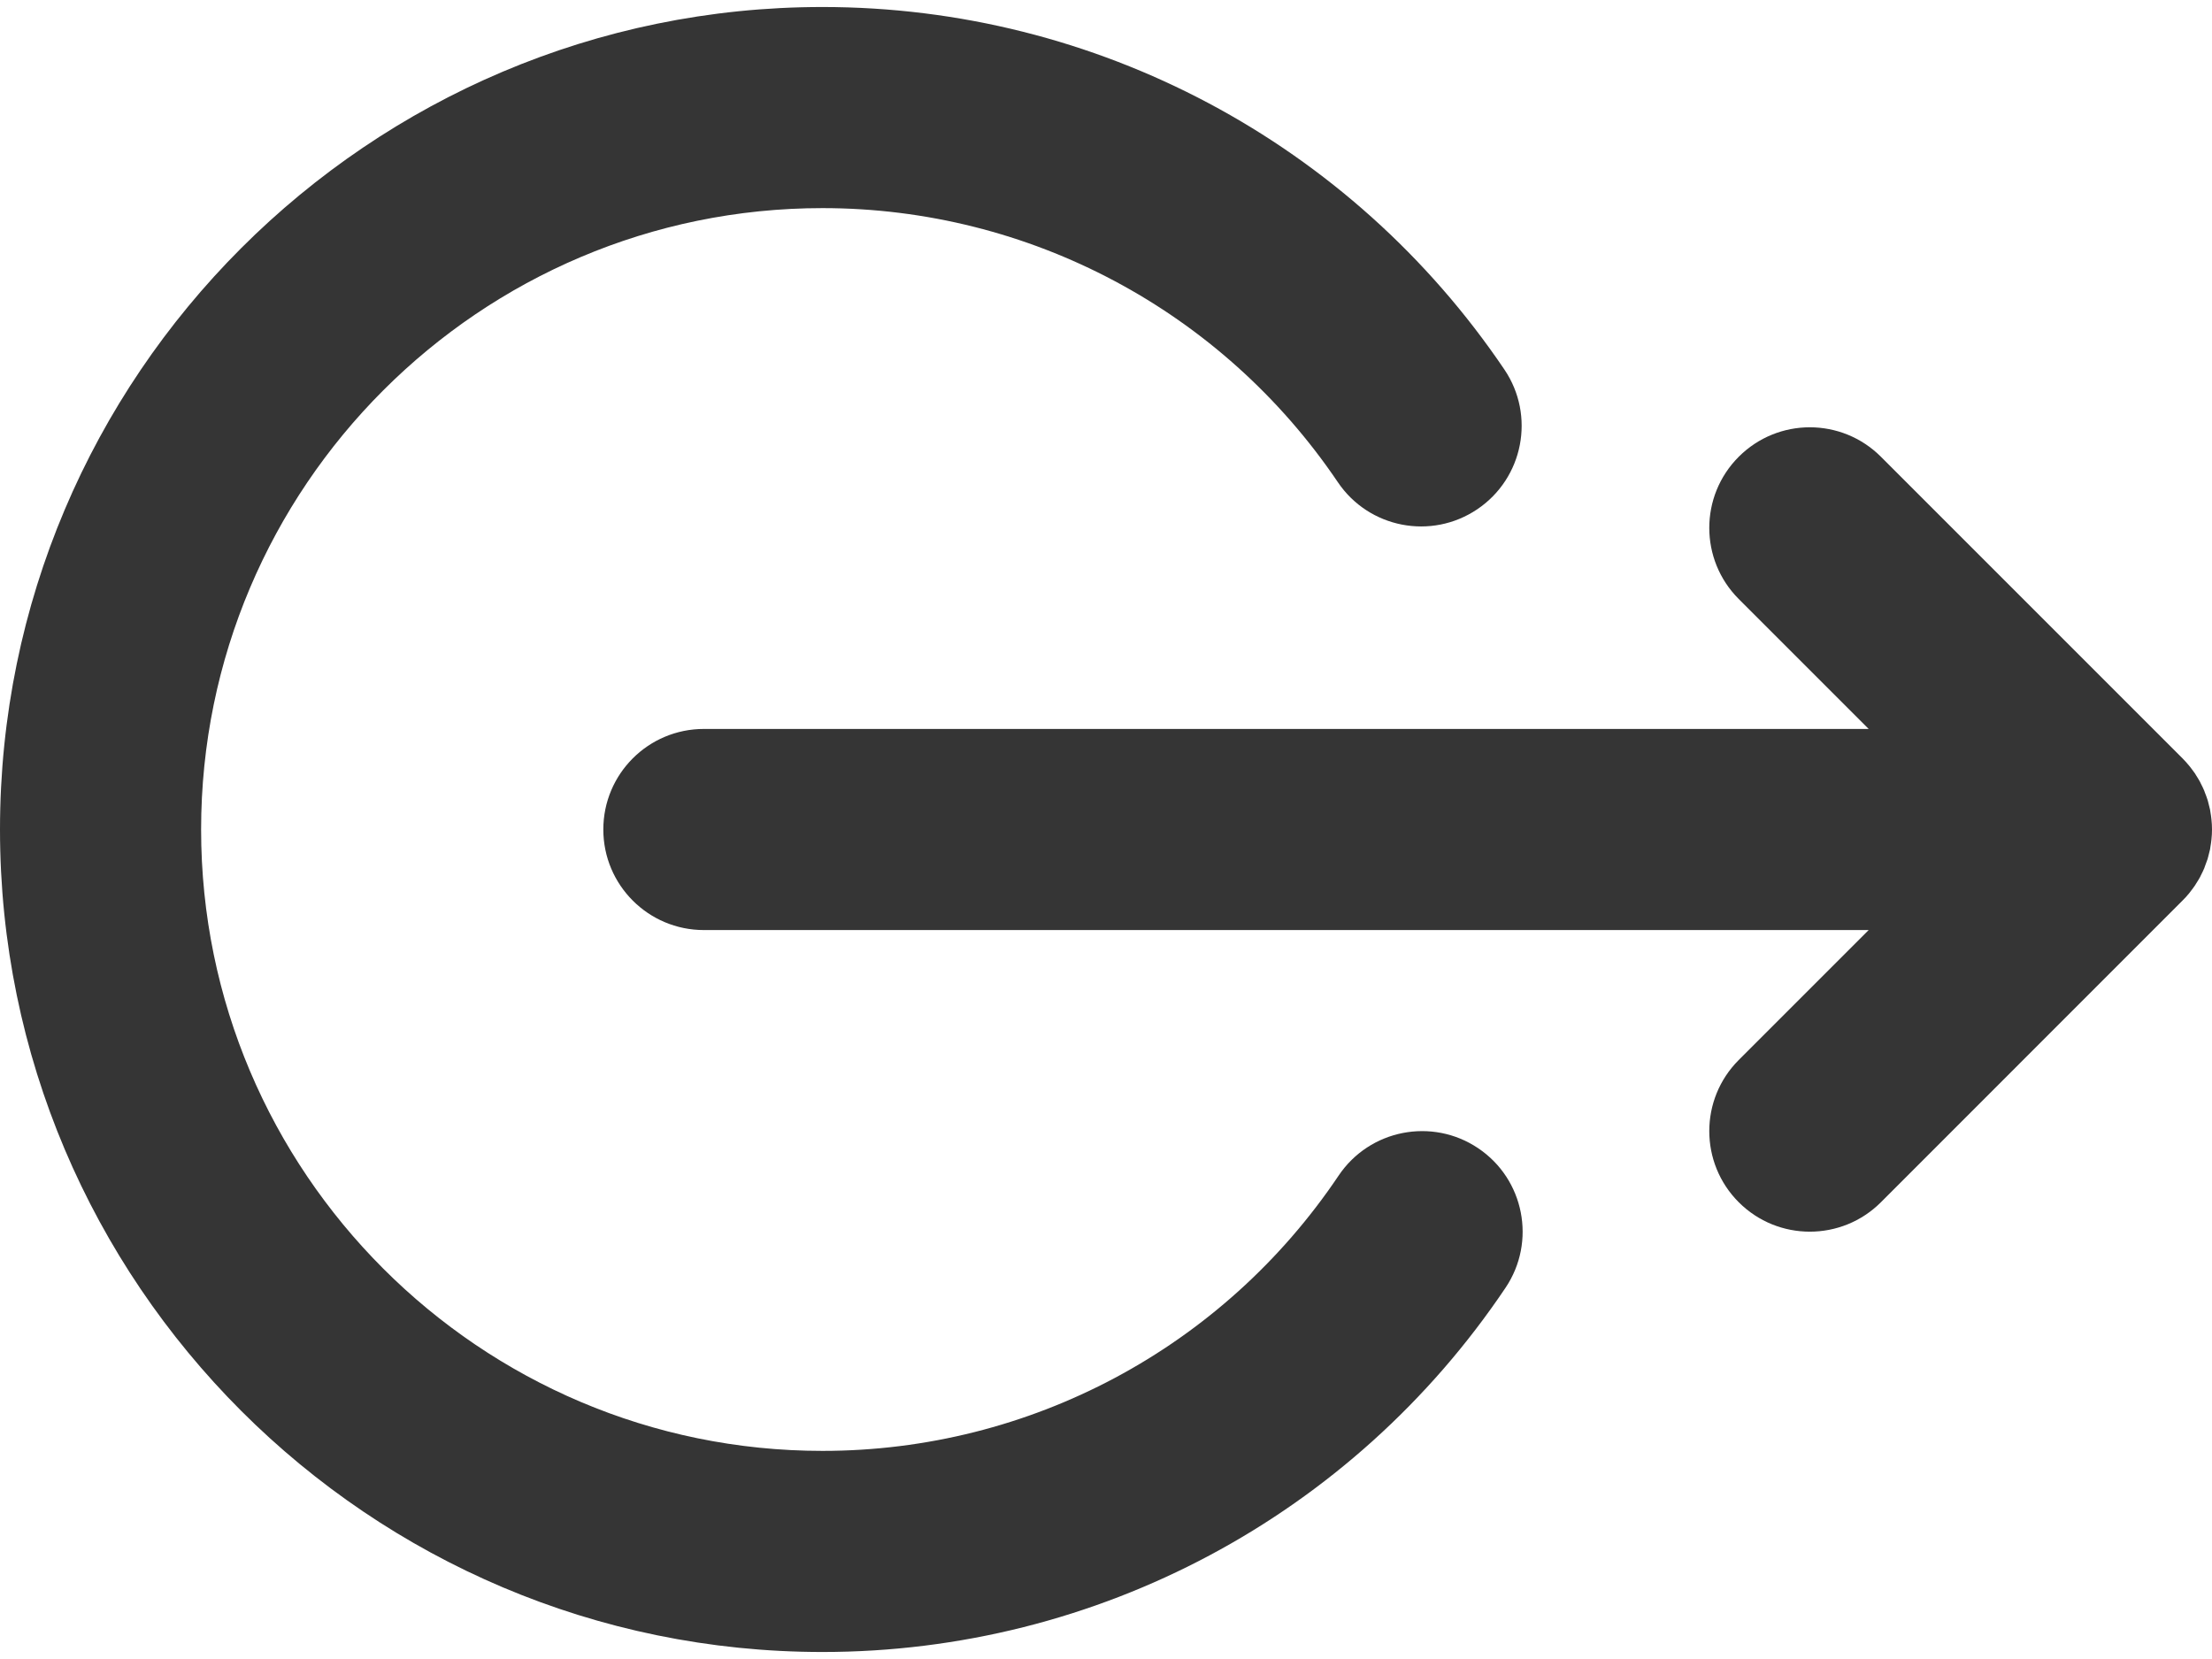 <svg width="24" height="18" viewBox="0 0 24 18" fill="none" xmlns="http://www.w3.org/2000/svg">
<path d="M20.275 7.909L7.637 7.909C7.034 7.909 6.546 8.397 6.546 9C6.546 9.602 7.034 10.091 7.637 10.091L20.275 10.091L18.865 11.501C18.439 11.927 18.439 12.618 18.865 13.044C19.291 13.47 19.982 13.47 20.408 13.044L23.68 9.771C23.706 9.746 23.729 9.72 23.752 9.692C23.758 9.685 23.762 9.678 23.768 9.671C23.784 9.65 23.801 9.629 23.816 9.606C23.82 9.6 23.824 9.593 23.828 9.586C23.843 9.563 23.858 9.539 23.871 9.515C23.873 9.51 23.875 9.505 23.878 9.5C23.892 9.473 23.905 9.446 23.917 9.418C23.918 9.415 23.919 9.411 23.92 9.408C23.932 9.378 23.943 9.348 23.953 9.318C23.954 9.314 23.954 9.31 23.956 9.306C23.964 9.276 23.972 9.246 23.979 9.215C23.98 9.205 23.981 9.196 23.983 9.187C23.987 9.161 23.992 9.135 23.994 9.109C23.998 9.073 24 9.036 24 9C24 8.963 23.998 8.927 23.994 8.891C23.992 8.864 23.987 8.838 23.983 8.812C23.981 8.803 23.98 8.794 23.979 8.785C23.972 8.754 23.964 8.723 23.956 8.693C23.954 8.689 23.954 8.686 23.953 8.682C23.943 8.651 23.932 8.621 23.92 8.592C23.919 8.588 23.918 8.585 23.917 8.582C23.905 8.554 23.892 8.526 23.878 8.5C23.875 8.495 23.873 8.49 23.871 8.485C23.858 8.46 23.843 8.437 23.828 8.413C23.823 8.406 23.82 8.4 23.816 8.393C23.801 8.371 23.784 8.35 23.768 8.328C23.762 8.322 23.758 8.314 23.752 8.308C23.729 8.28 23.706 8.254 23.68 8.228L20.408 4.956C20.195 4.743 19.916 4.636 19.636 4.636C19.357 4.636 19.078 4.743 18.865 4.956C18.439 5.382 18.439 6.073 18.865 6.499L20.275 7.909Z" fill="#353535"/>
<path d="M8.924 17.924C11.902 17.924 14.672 16.447 16.335 13.972C16.671 13.472 16.538 12.794 16.038 12.458C15.538 12.122 14.86 12.255 14.524 12.755C13.267 14.626 11.174 15.742 8.924 15.742C5.206 15.742 2.182 12.717 2.182 9C2.182 5.282 5.206 2.258 8.924 2.258C11.167 2.258 13.257 3.37 14.515 5.231C14.852 5.731 15.53 5.862 16.029 5.525C16.529 5.187 16.66 4.509 16.323 4.01C14.659 1.547 11.893 0.076 8.924 0.076C4.003 0.076 4.30171e-07 4.079 0 9C-4.30171e-07 13.921 4.003 17.924 8.924 17.924Z" fill="#353535"/>
</svg>
